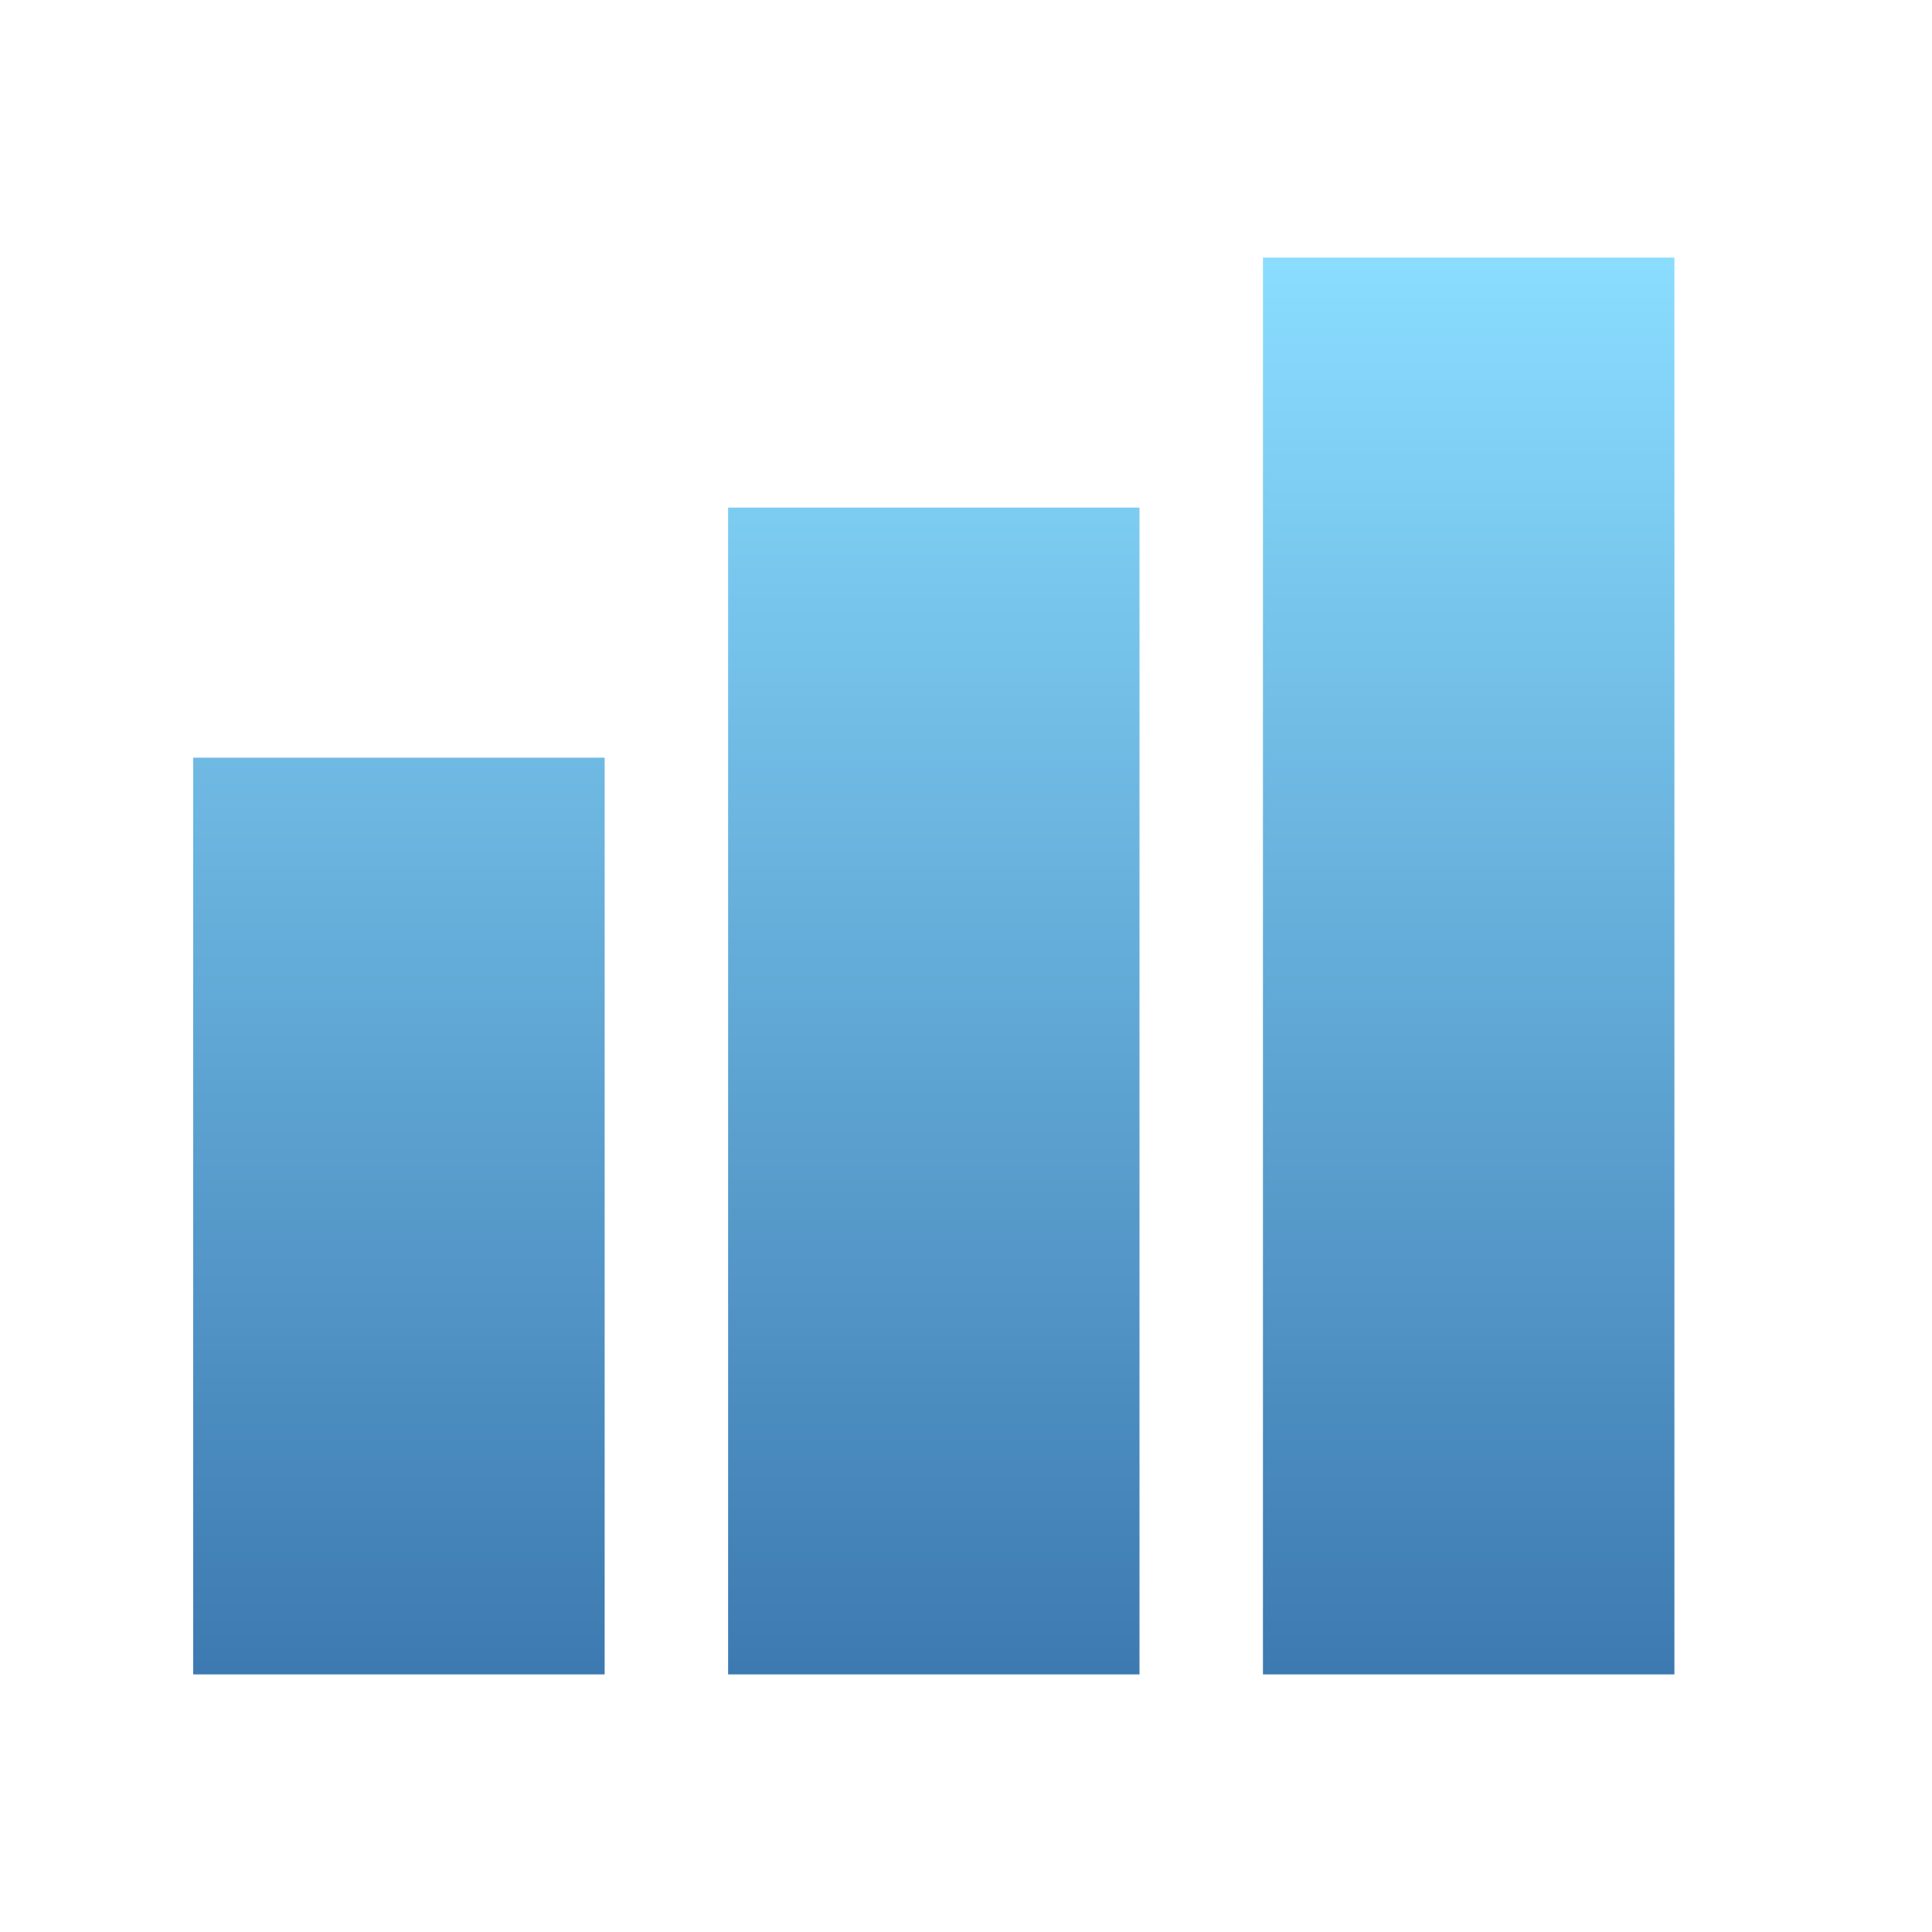 <?xml version="1.0" encoding="UTF-8"?>
<svg width="30px" height="30px" viewBox="0 0 30 30" version="1.1" xmlns="http://www.w3.org/2000/svg" xmlns:xlink="http://www.w3.org/1999/xlink">
    <defs>
        <linearGradient x1="50%" y1="0%" x2="50%" y2="100%" id="linearGradient-1">
            <stop stop-color="#8ADDFF" offset="0%"></stop>
            <stop stop-color="#3D7AB1" offset="100%"></stop>
        </linearGradient>
    </defs>
    <g id="页面" stroke="none" stroke-width="1" fill="none" fill-rule="evenodd">
        <g id="首页+秒杀9月6日" transform="translate(-57, -725)">
            <g id="编组-17" transform="translate(57, 725)">
                <rect id="矩形备份-17" x="0" y="0" width="30" height="30"></rect>
                <path d="M9.389,11.765 L9.389,26 L3,26 L3,11.765 L9.389,11.765 Z M26,4 L26,26 L19.611,26 L19.611,4 L26,4 Z M17.694,7.882 L17.694,26 L11.306,26 L11.306,7.882 L17.694,7.882 Z" id="形状结合备份" fill="url(#linearGradient-1)"></path>
            </g>
        </g>
    </g>
</svg>